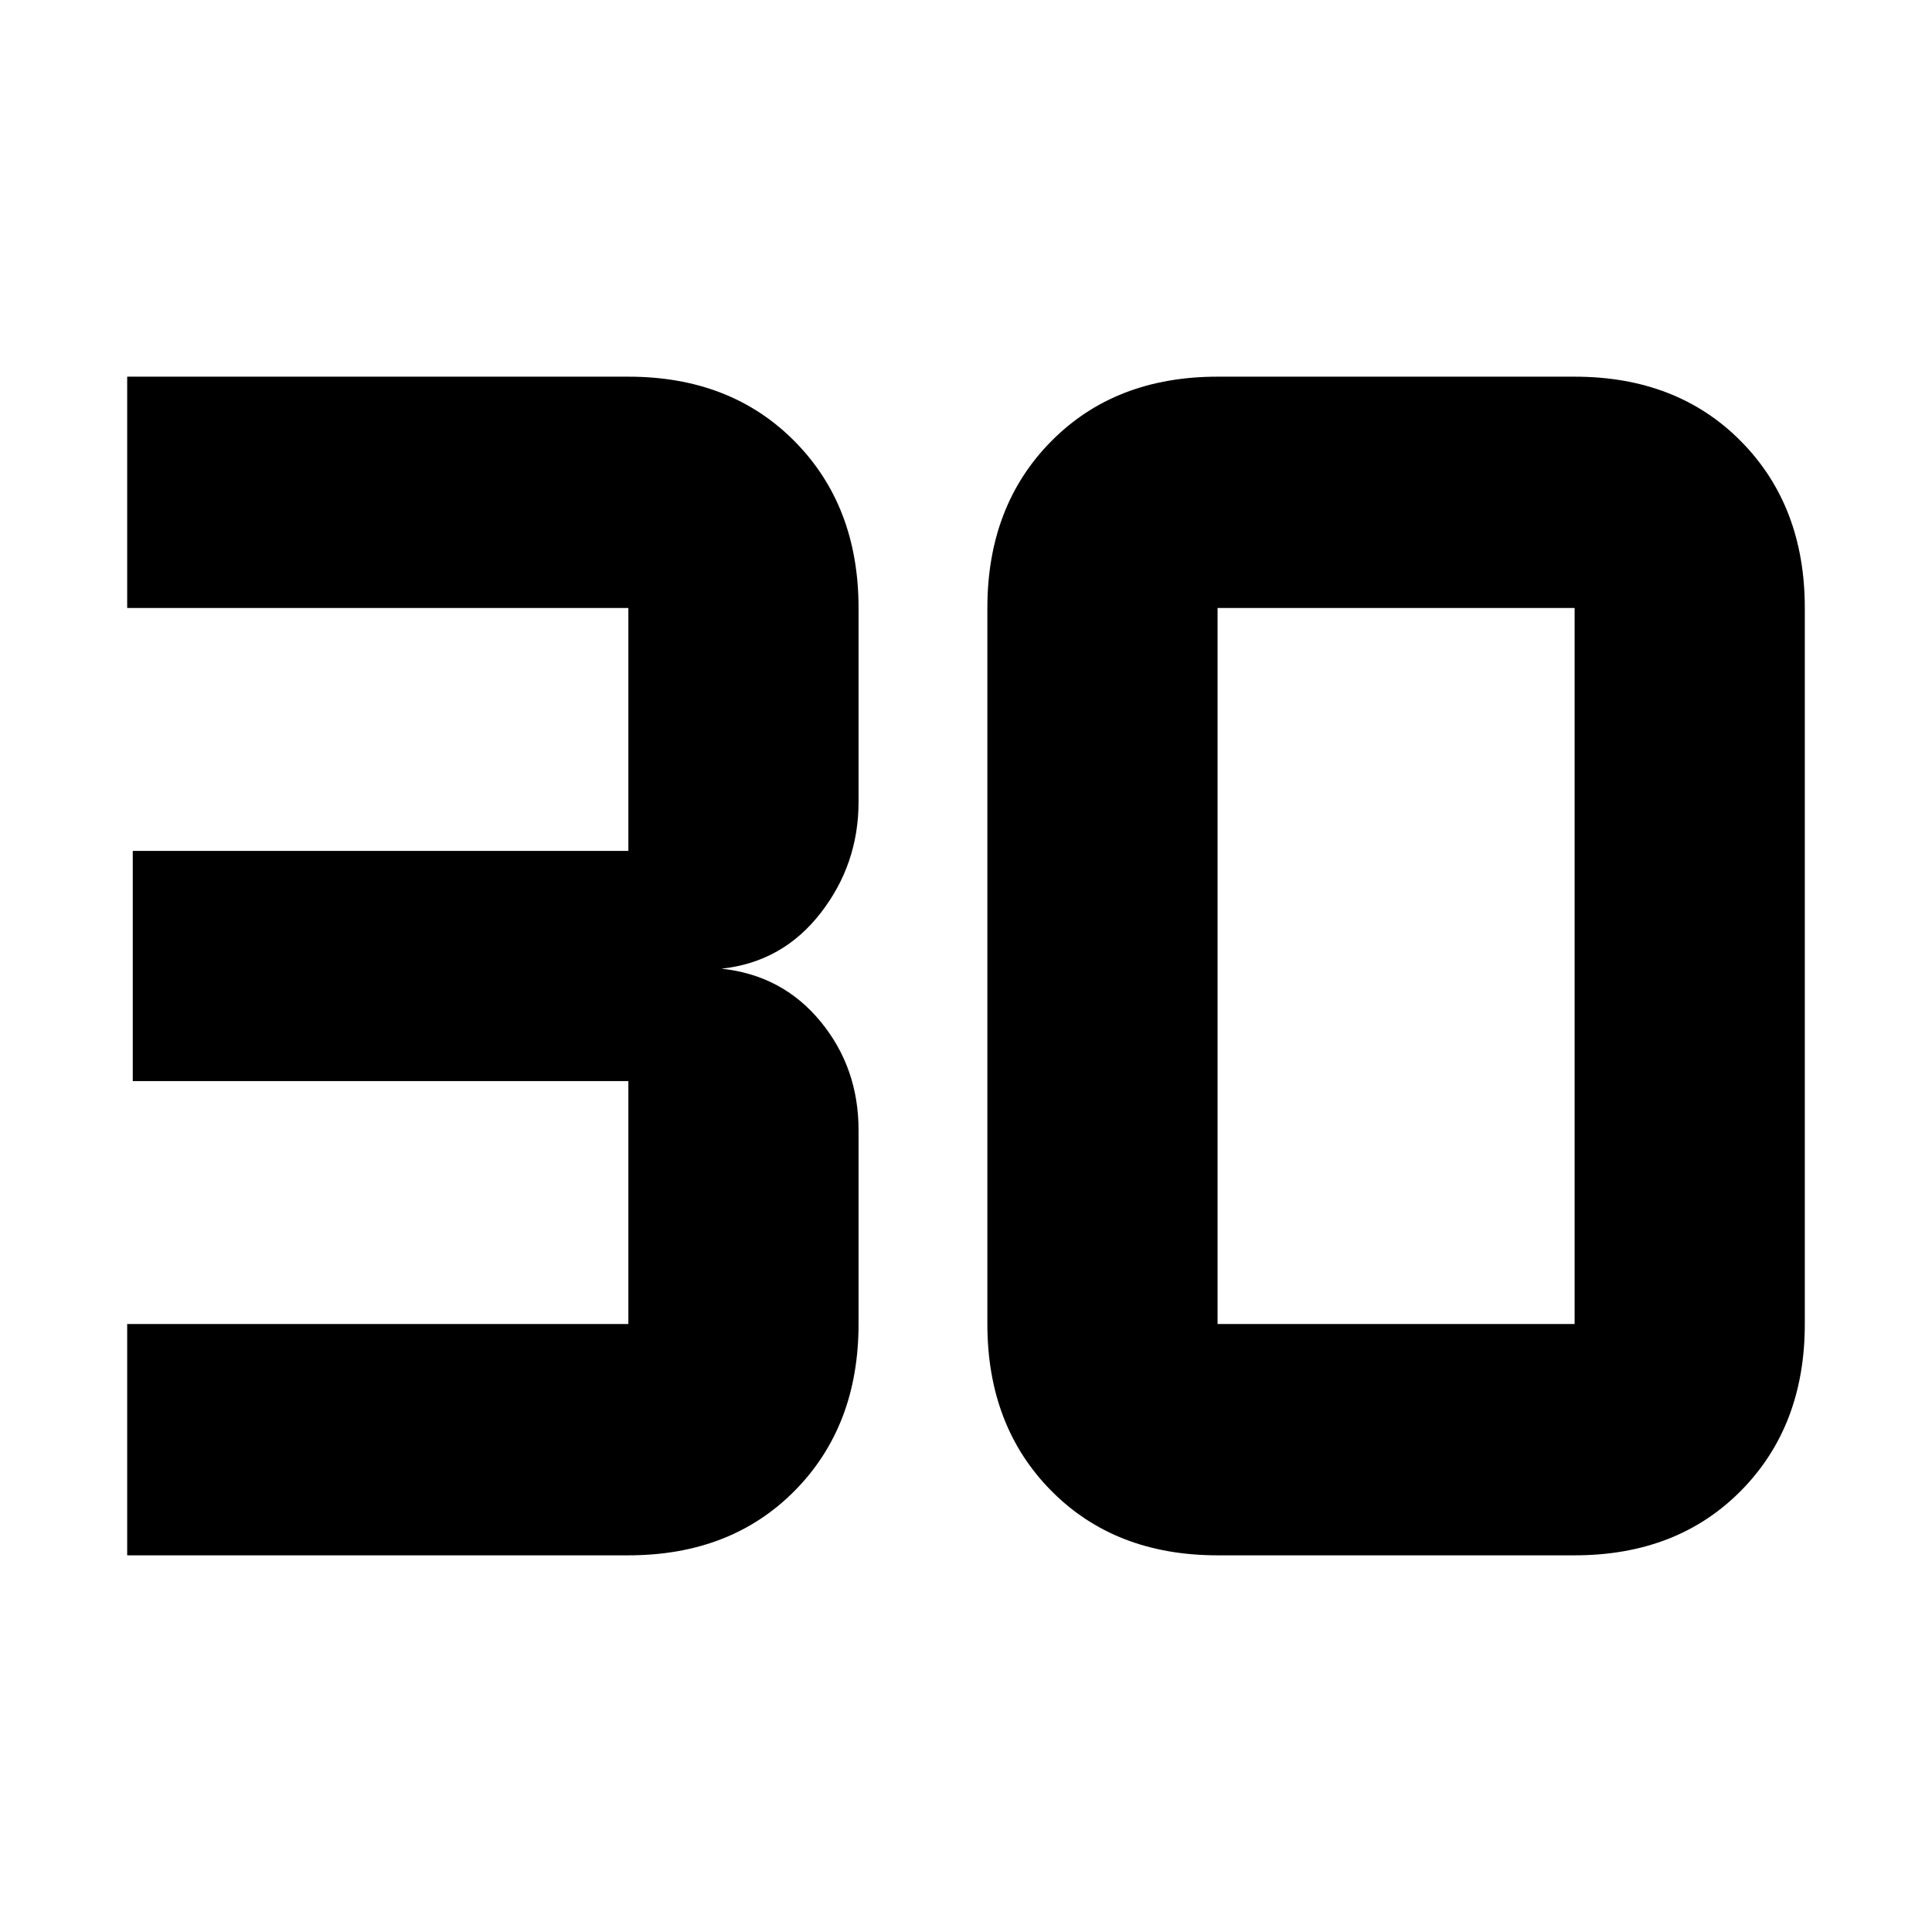 <svg xmlns="http://www.w3.org/2000/svg" height="40" viewBox="0 -960 960 960" width="40"><path d="M63.2-187.17v-114.94h249.03v-120.7H65.97v-114.38h246.26v-120.7H63.2v-114.94h249.03q50.82 0 82.6 32.1 31.78 32.09 31.78 82.84v96.33q0 31.07-18.95 55.38-18.95 24.31-49.17 27.51 30.22 3.21 49.17 26.18 18.95 22.98 18.95 54.05v96.33q0 50.75-31.72 82.84-31.72 32.1-82.66 32.1H63.2ZM605-302.11h177.42v-355.78H605v355.78Zm0 114.94q-50.94 0-82.66-32.1-31.72-32.09-31.72-82.84v-355.78q0-50.75 31.72-82.84 31.72-32.1 82.66-32.1h177.42q50.94 0 82.66 32.1 31.72 32.09 31.72 82.84v355.78q0 50.75-31.72 82.84-31.72 32.1-82.66 32.1H605Z"/></svg>